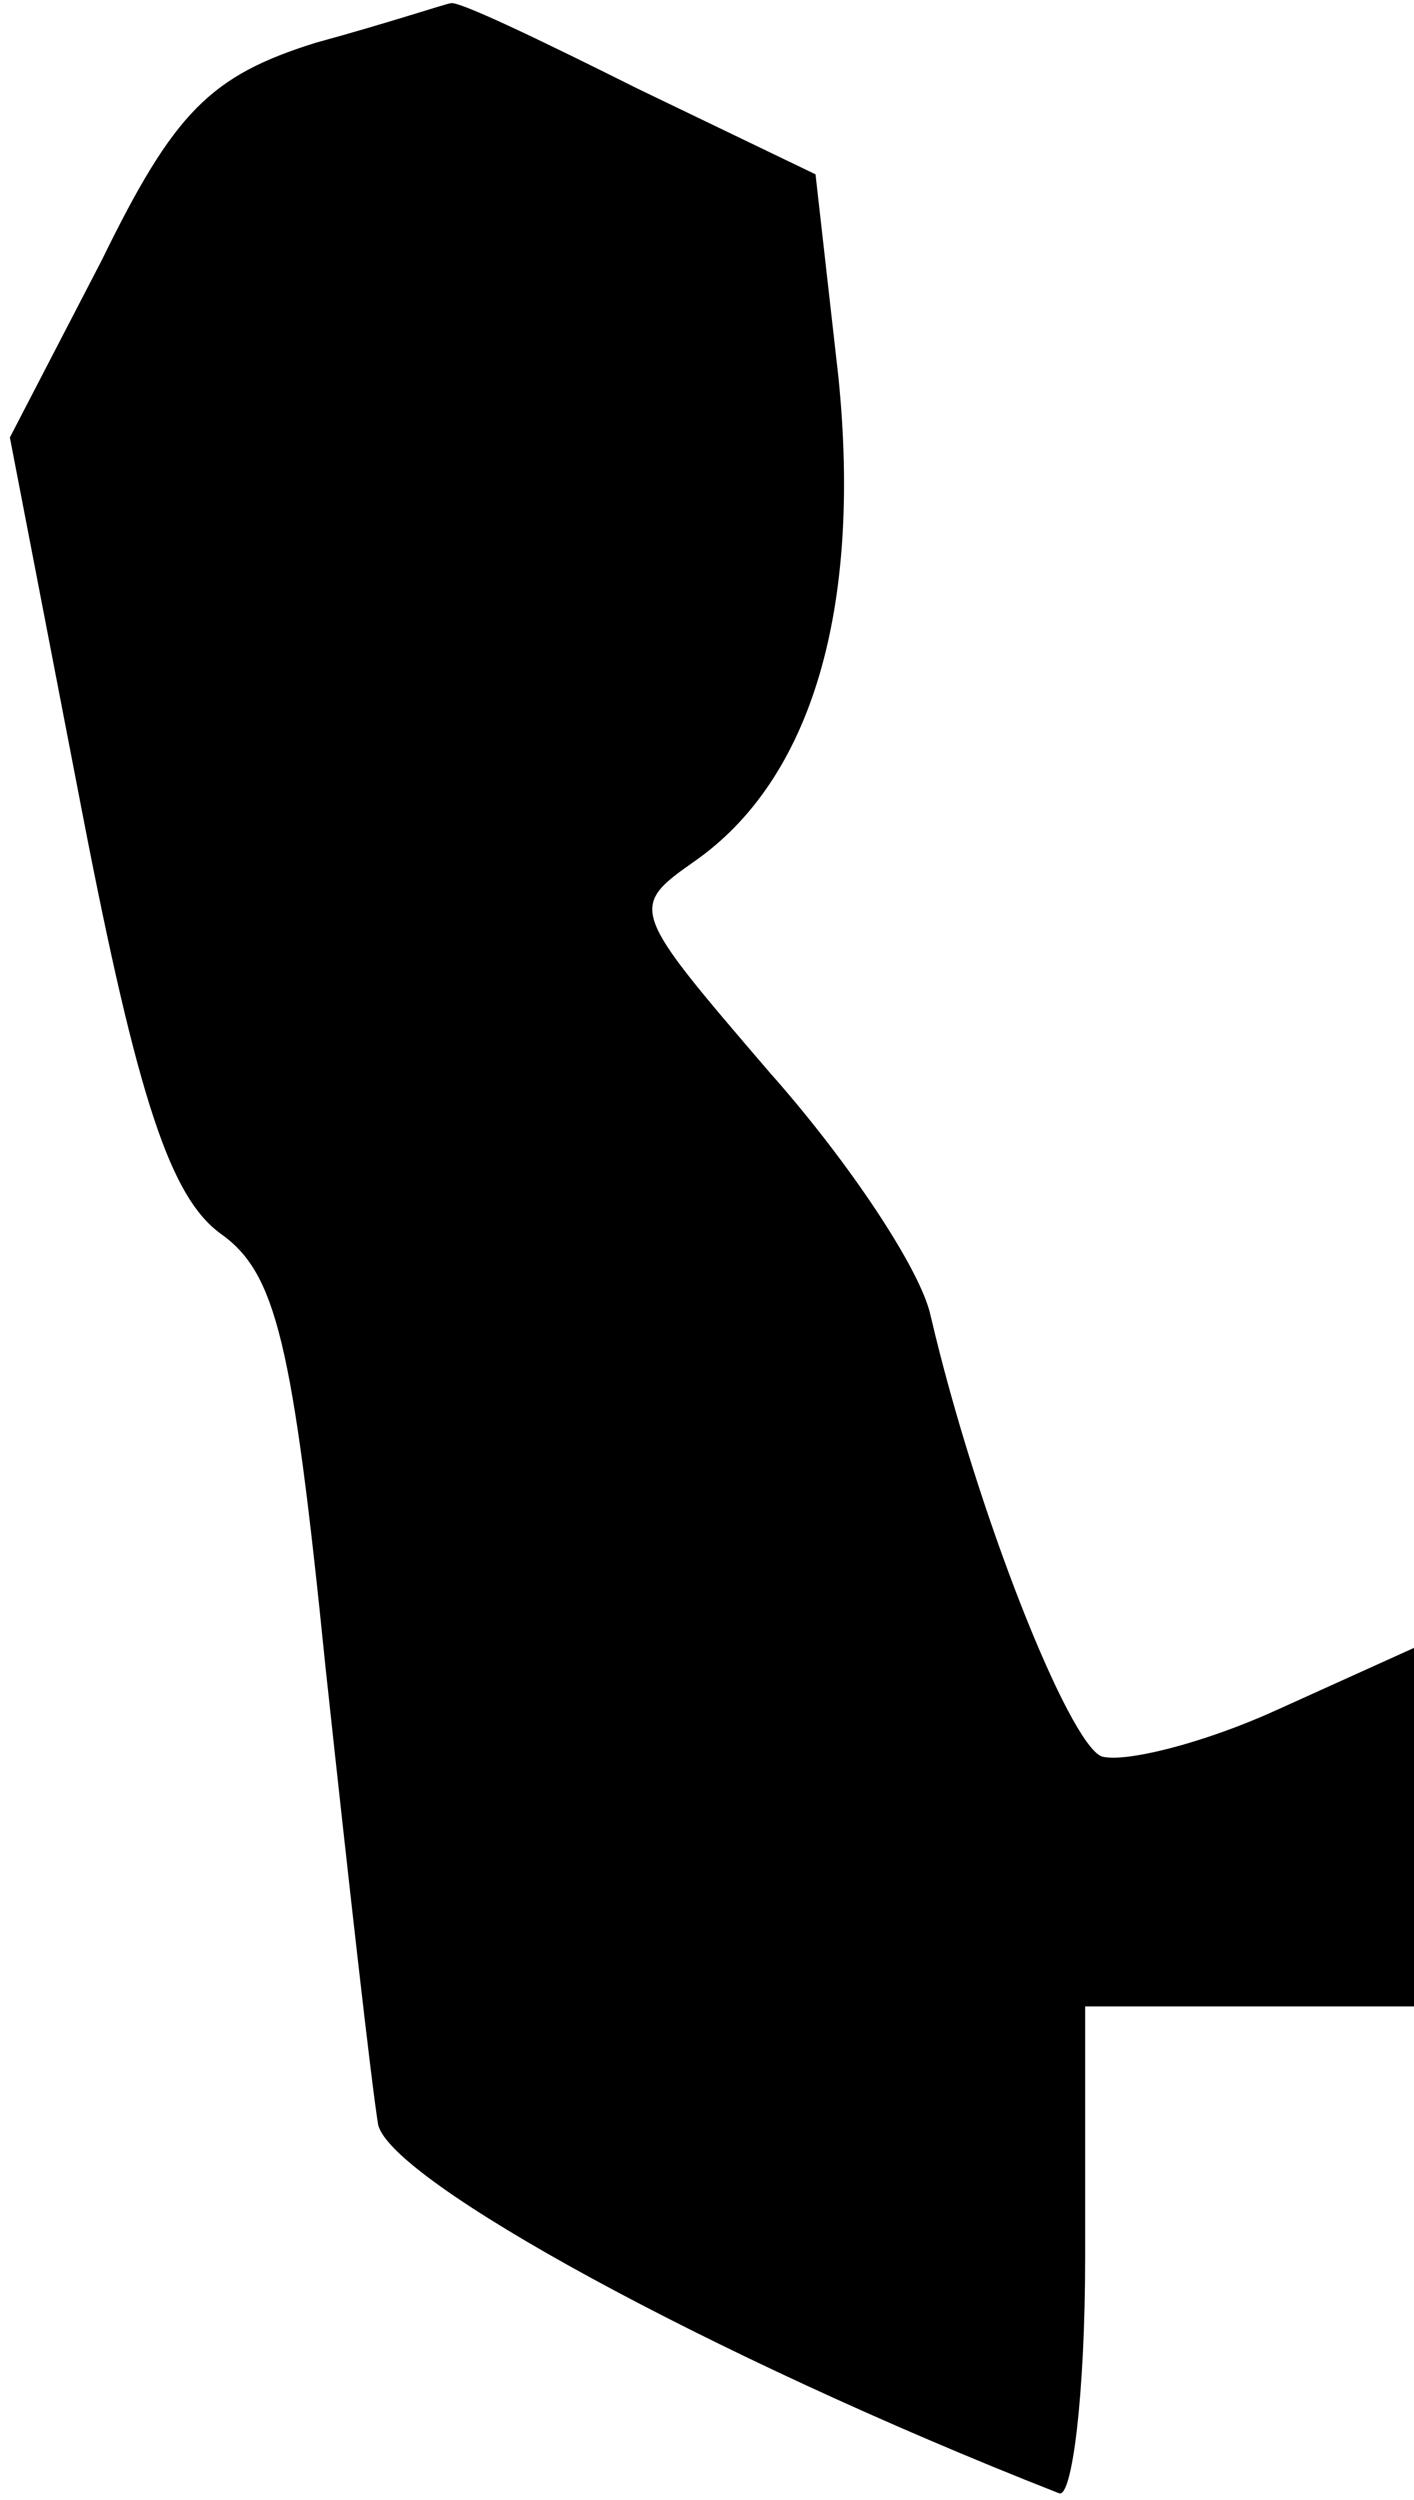 <?xml version="1.0" standalone="no"?>
<!DOCTYPE svg PUBLIC "-//W3C//DTD SVG 20010904//EN"
 "http://www.w3.org/TR/2001/REC-SVG-20010904/DTD/svg10.dtd">
<svg version="1.0" xmlns="http://www.w3.org/2000/svg"
 width="43pt" height="76pt" viewBox="0 0 43 76"
 preserveAspectRatio="xMidYMid meet">
<g transform="translate(0,76) scale(0.1,-0.1)"
fill="#000000" stroke="none">
<path fill="#000000" stroke="none" d="M96 747 c-32 -10 -43 -21 -65 -66 l-28
-54 22 -114 c17 -88 27 -117 42 -128 17 -12 22 -33 32 -132 7 -65 14 -127 16
-139 4 -17 100 -70 207 -112 4 -2 8 30 8 72 l0 76 50 0 50 0 0 55 0 54 -42
-19 c-22 -10 -46 -16 -53 -14 -10 4 -38 74 -52 134 -3 14 -25 47 -49 74 -42
49 -43 50 -23 64 36 25 51 77 44 147 l-7 62 -54 26 c-30 15 -55 27 -57 26 -1
0 -19 -6 -41 -12z"/>
</g>
</svg>
